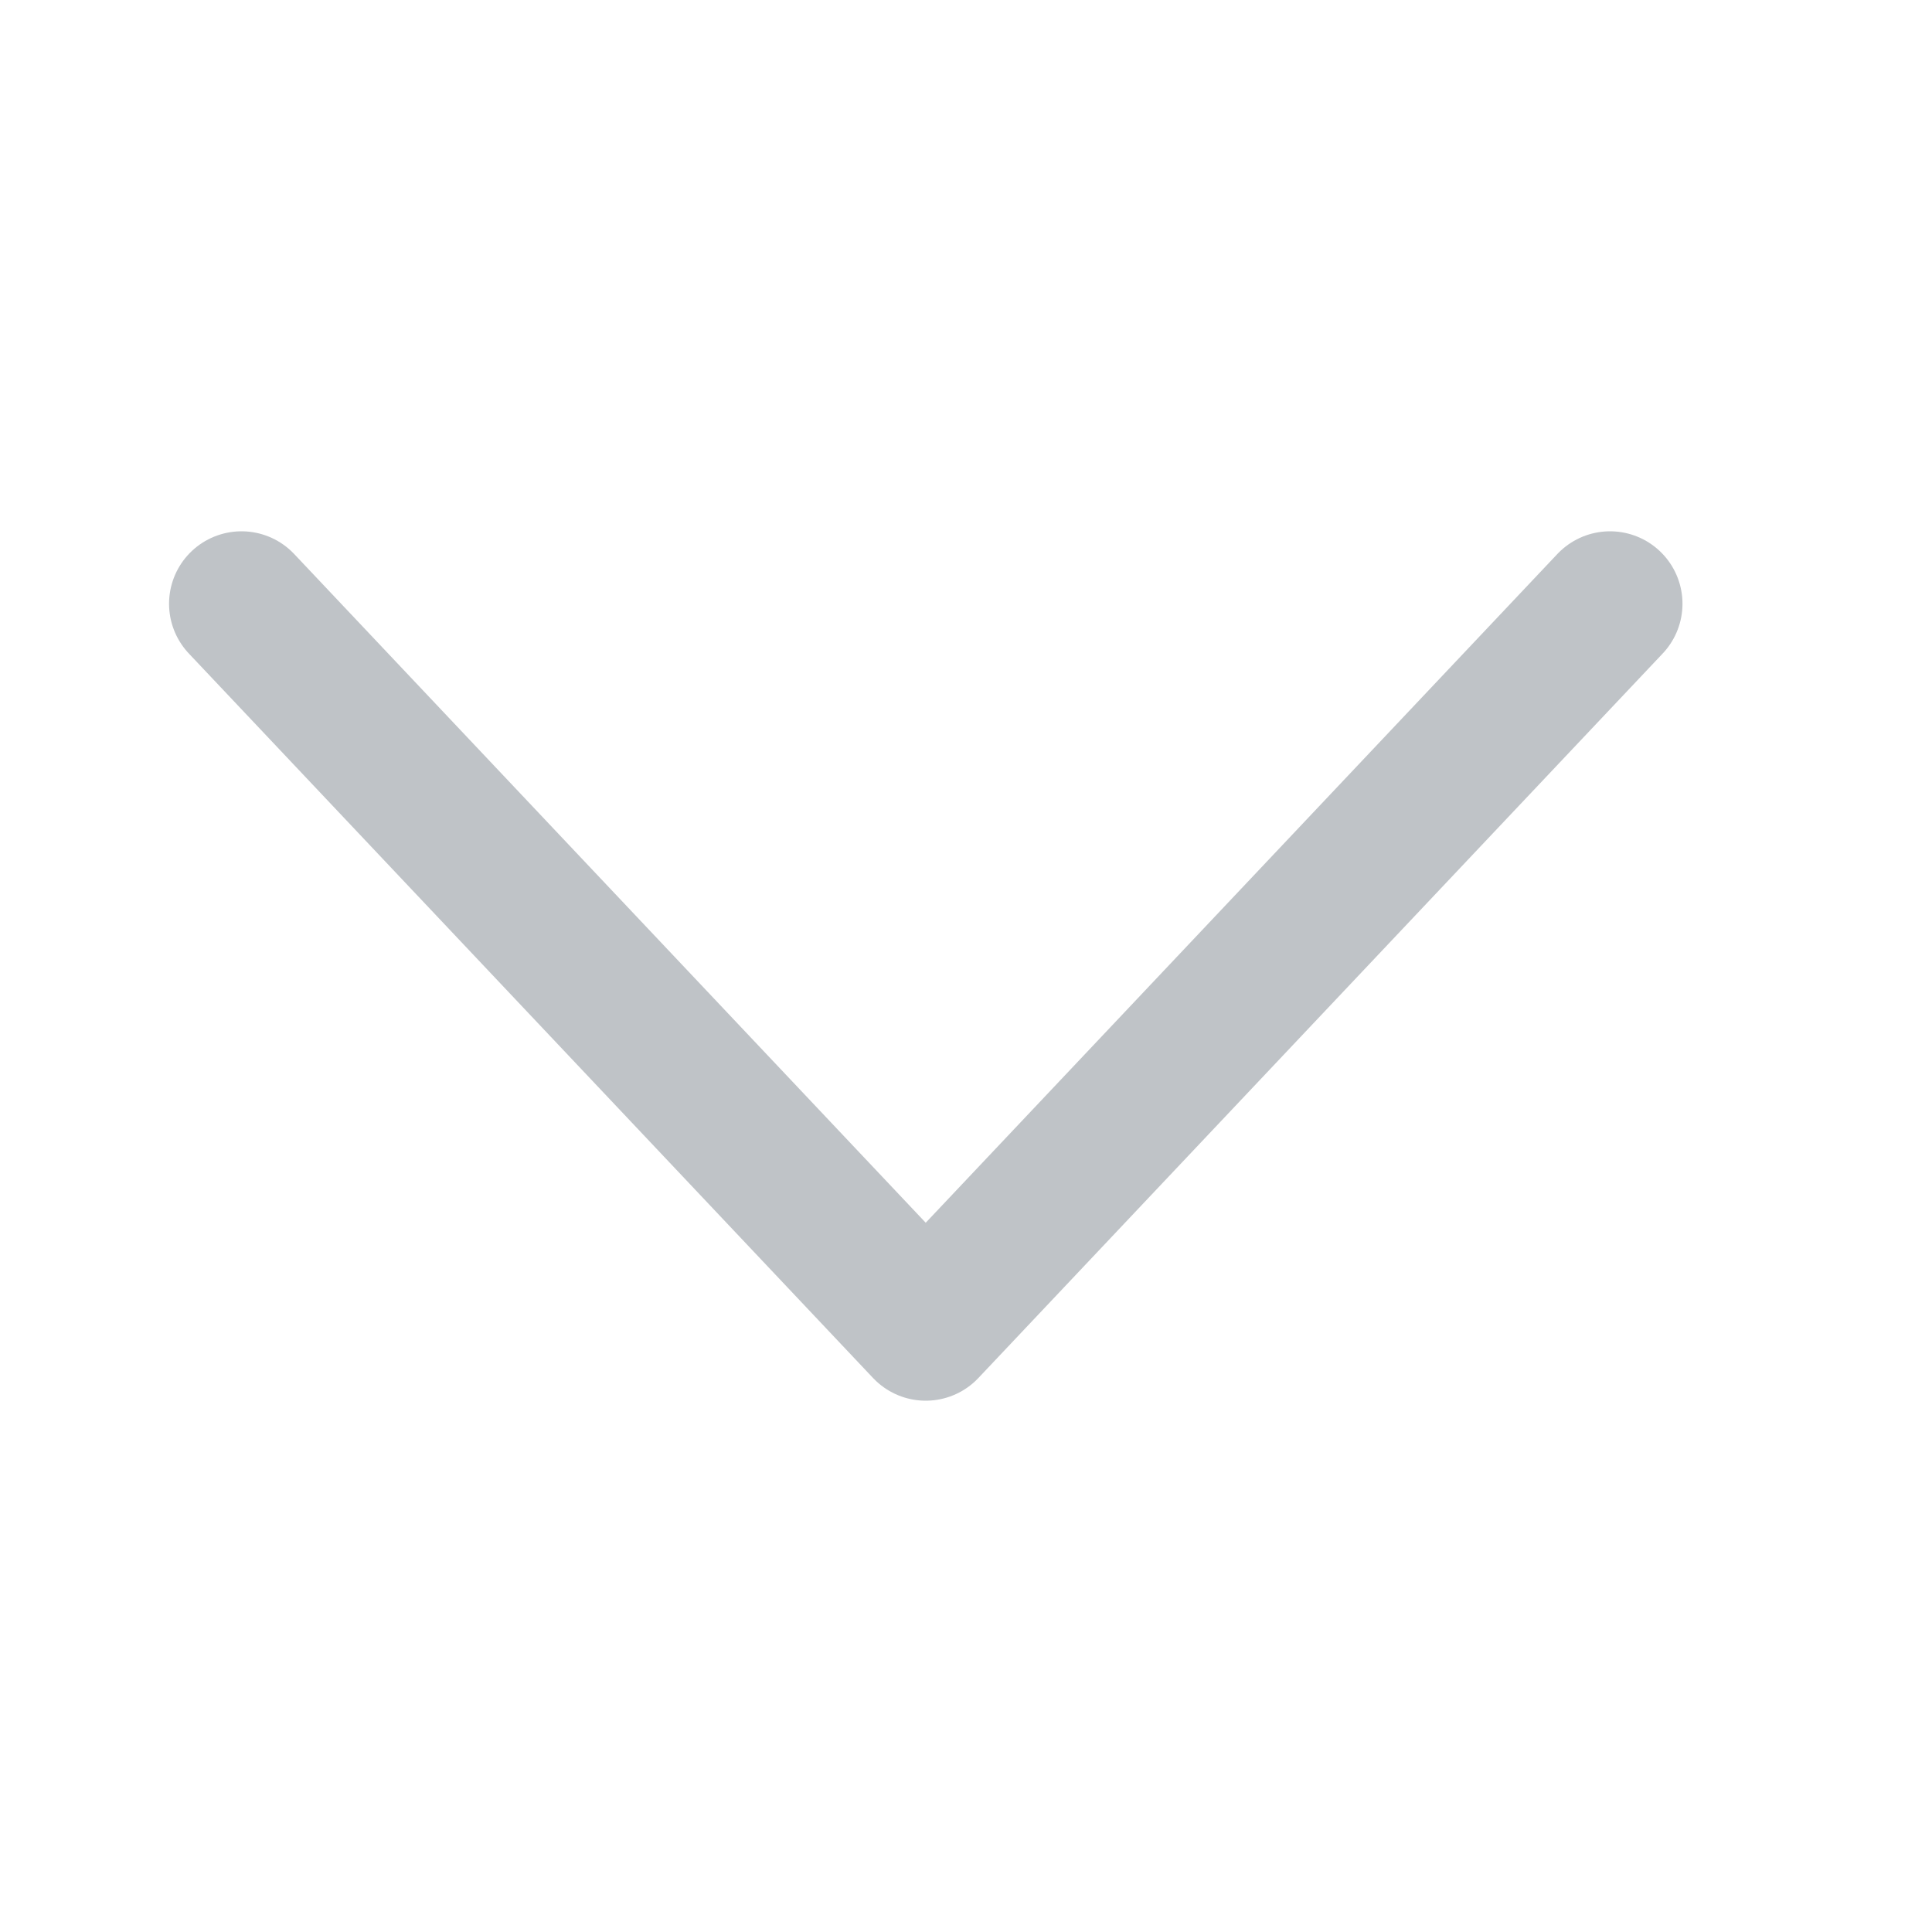 <svg width="20" height="20" viewBox="0 0 20 20" fill="none" xmlns="http://www.w3.org/2000/svg">
<path d="M16.667 6.25L9.583 13.75L2.5 6.25" stroke="#BFC3C7" stroke-width="1.5" stroke-linecap="round" stroke-linejoin="round"/>
</svg>
